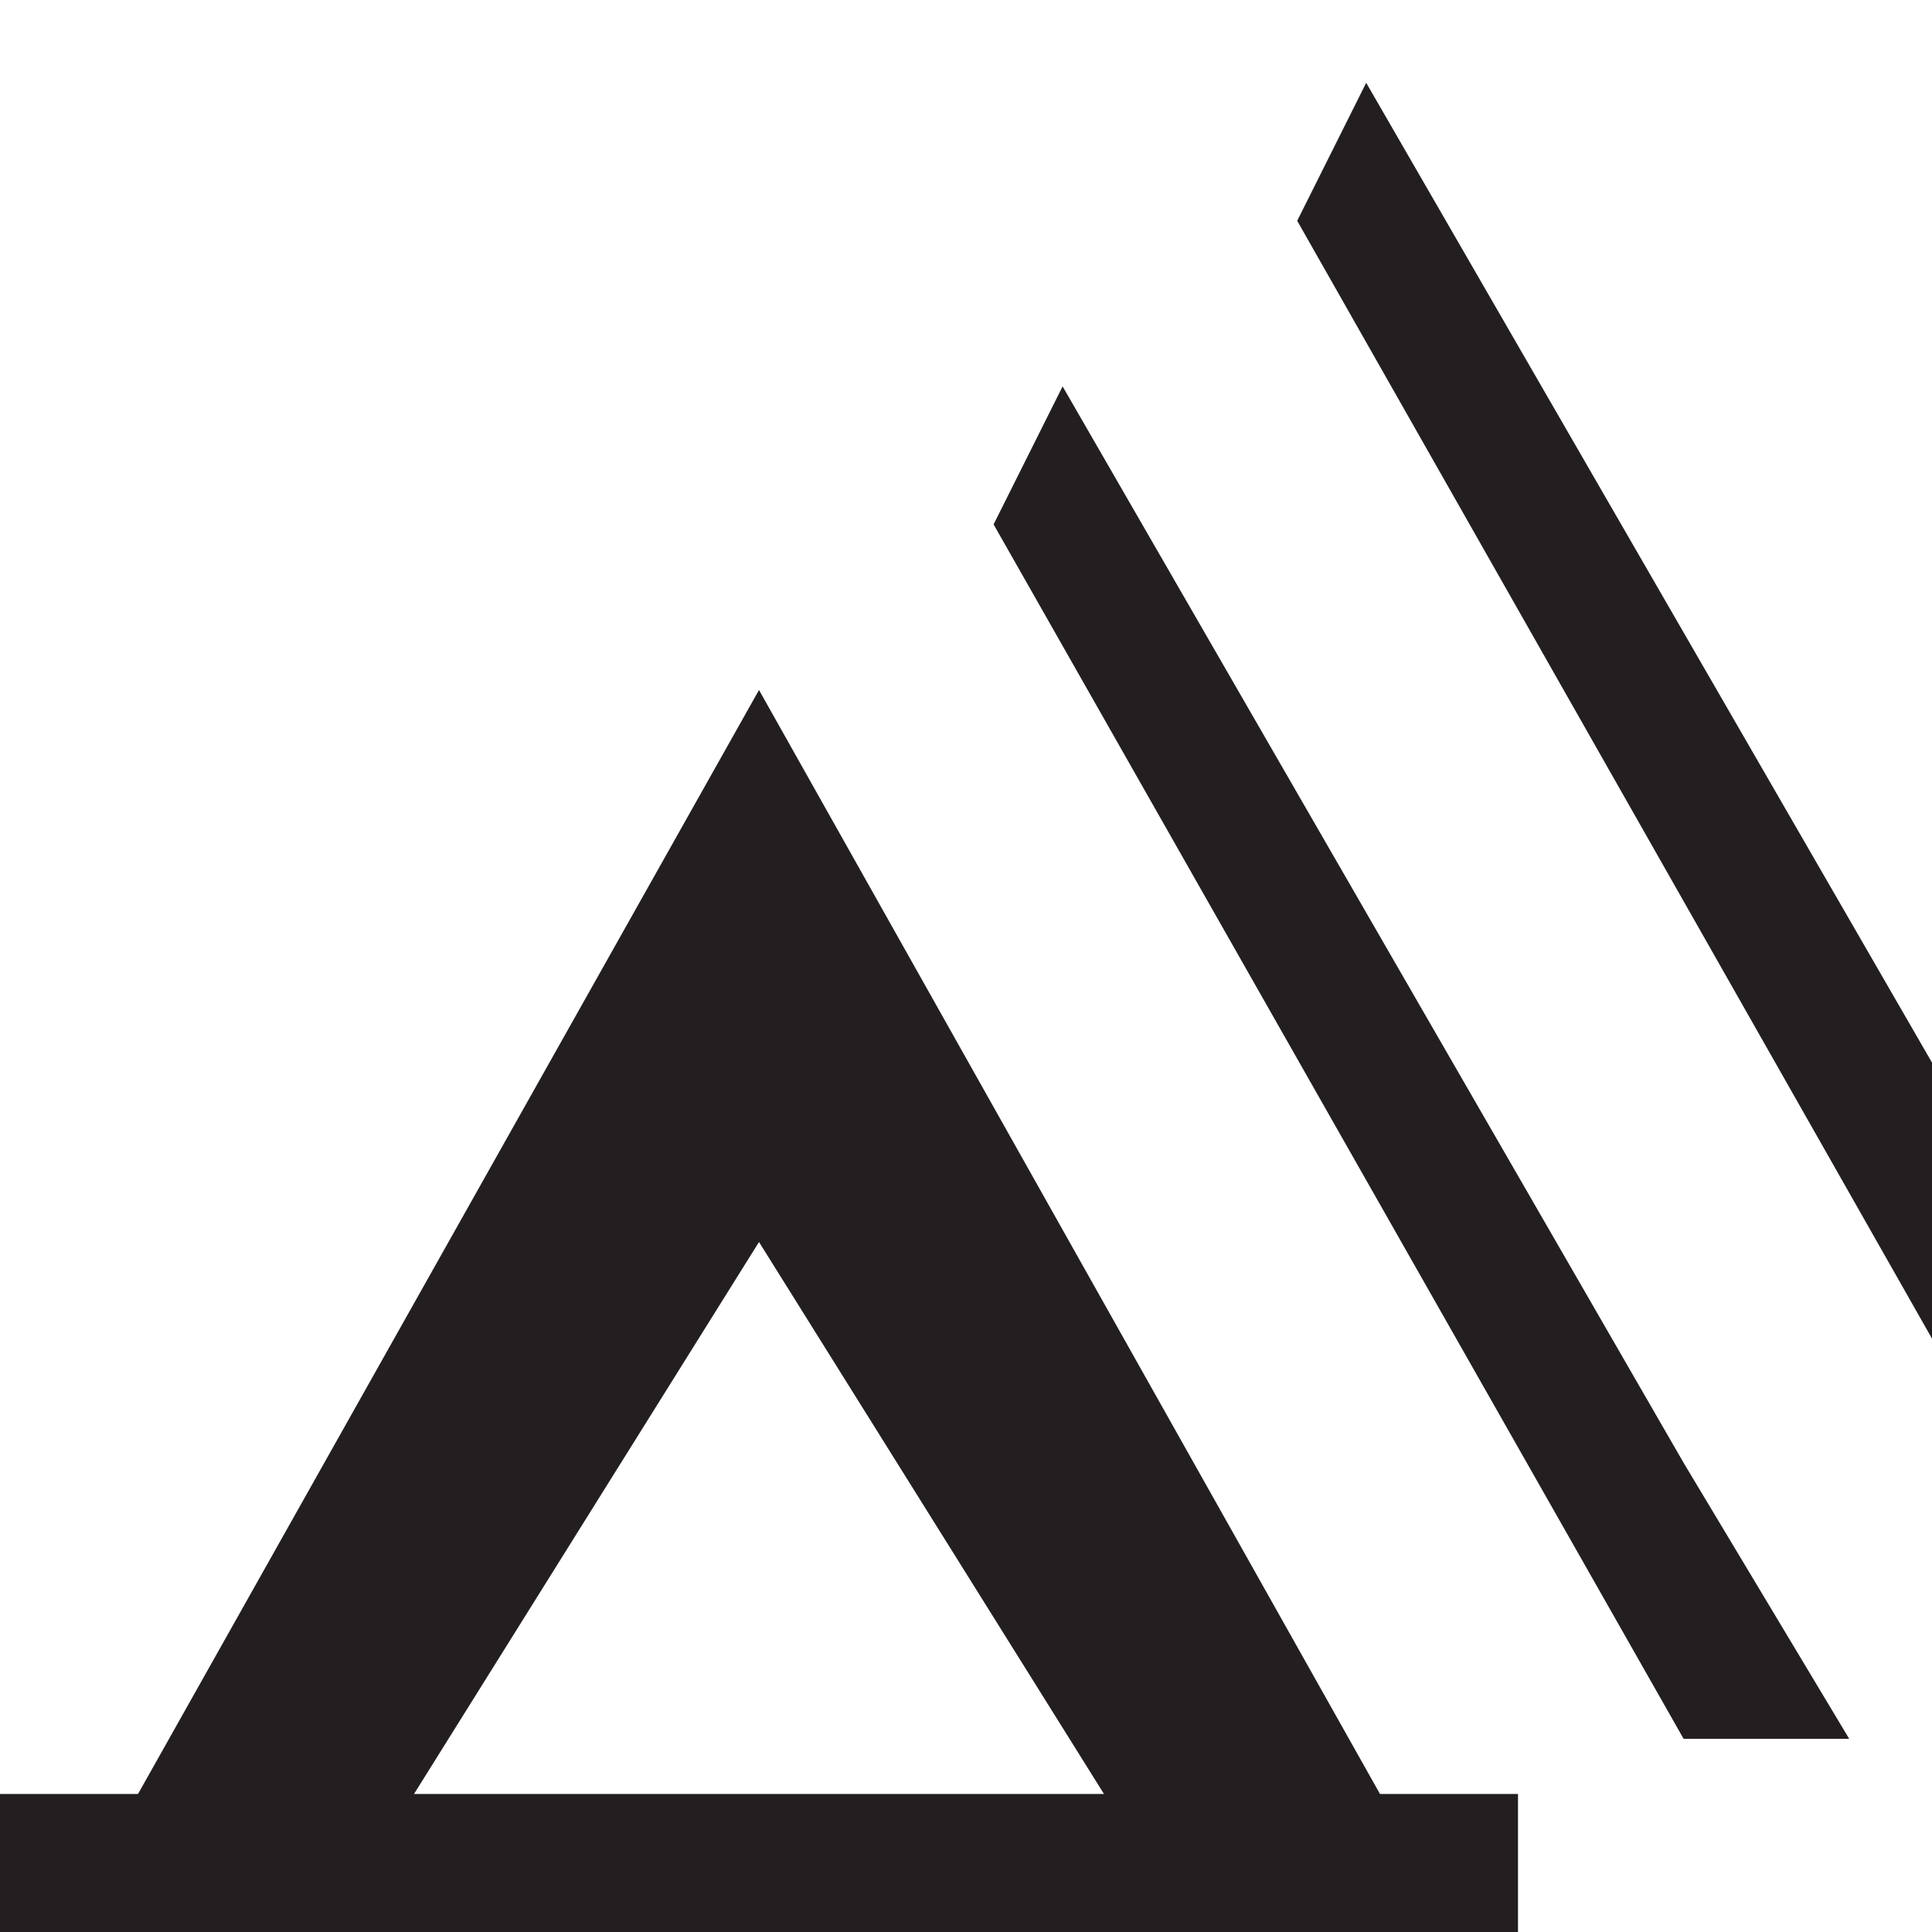 <?xml version="1.0" encoding="utf-8"?>
<!-- Generator: Adobe Illustrator 21.1.0, SVG Export Plug-In . SVG Version: 6.00 Build 0)  -->
<svg version="1.1" id="Icons" xmlns="http://www.w3.org/2000/svg" xmlns:xlink="http://www.w3.org/1999/xlink" x="0px" y="0px"
	 width="14px" height="14px" viewBox="0 0 14 14" enable-background="new 0 0 14 14" xml:space="preserve">
<path fill="#231F20" d="M5.5,5L1,13H0v1h11v-1h-1L5.5,5z M3,13l2.5-4L8,13H3z"/>
<polygon fill="#231F20" points="9.9,0.6 9.4,1.6 14,9.7 14,7.7 "/>
<polygon fill="#231F20" points="12.2,10.6 12.2,10.6 7.7,2.8 7.2,3.8 12.2,12.6 13.4,12.6 "/>
</svg>
